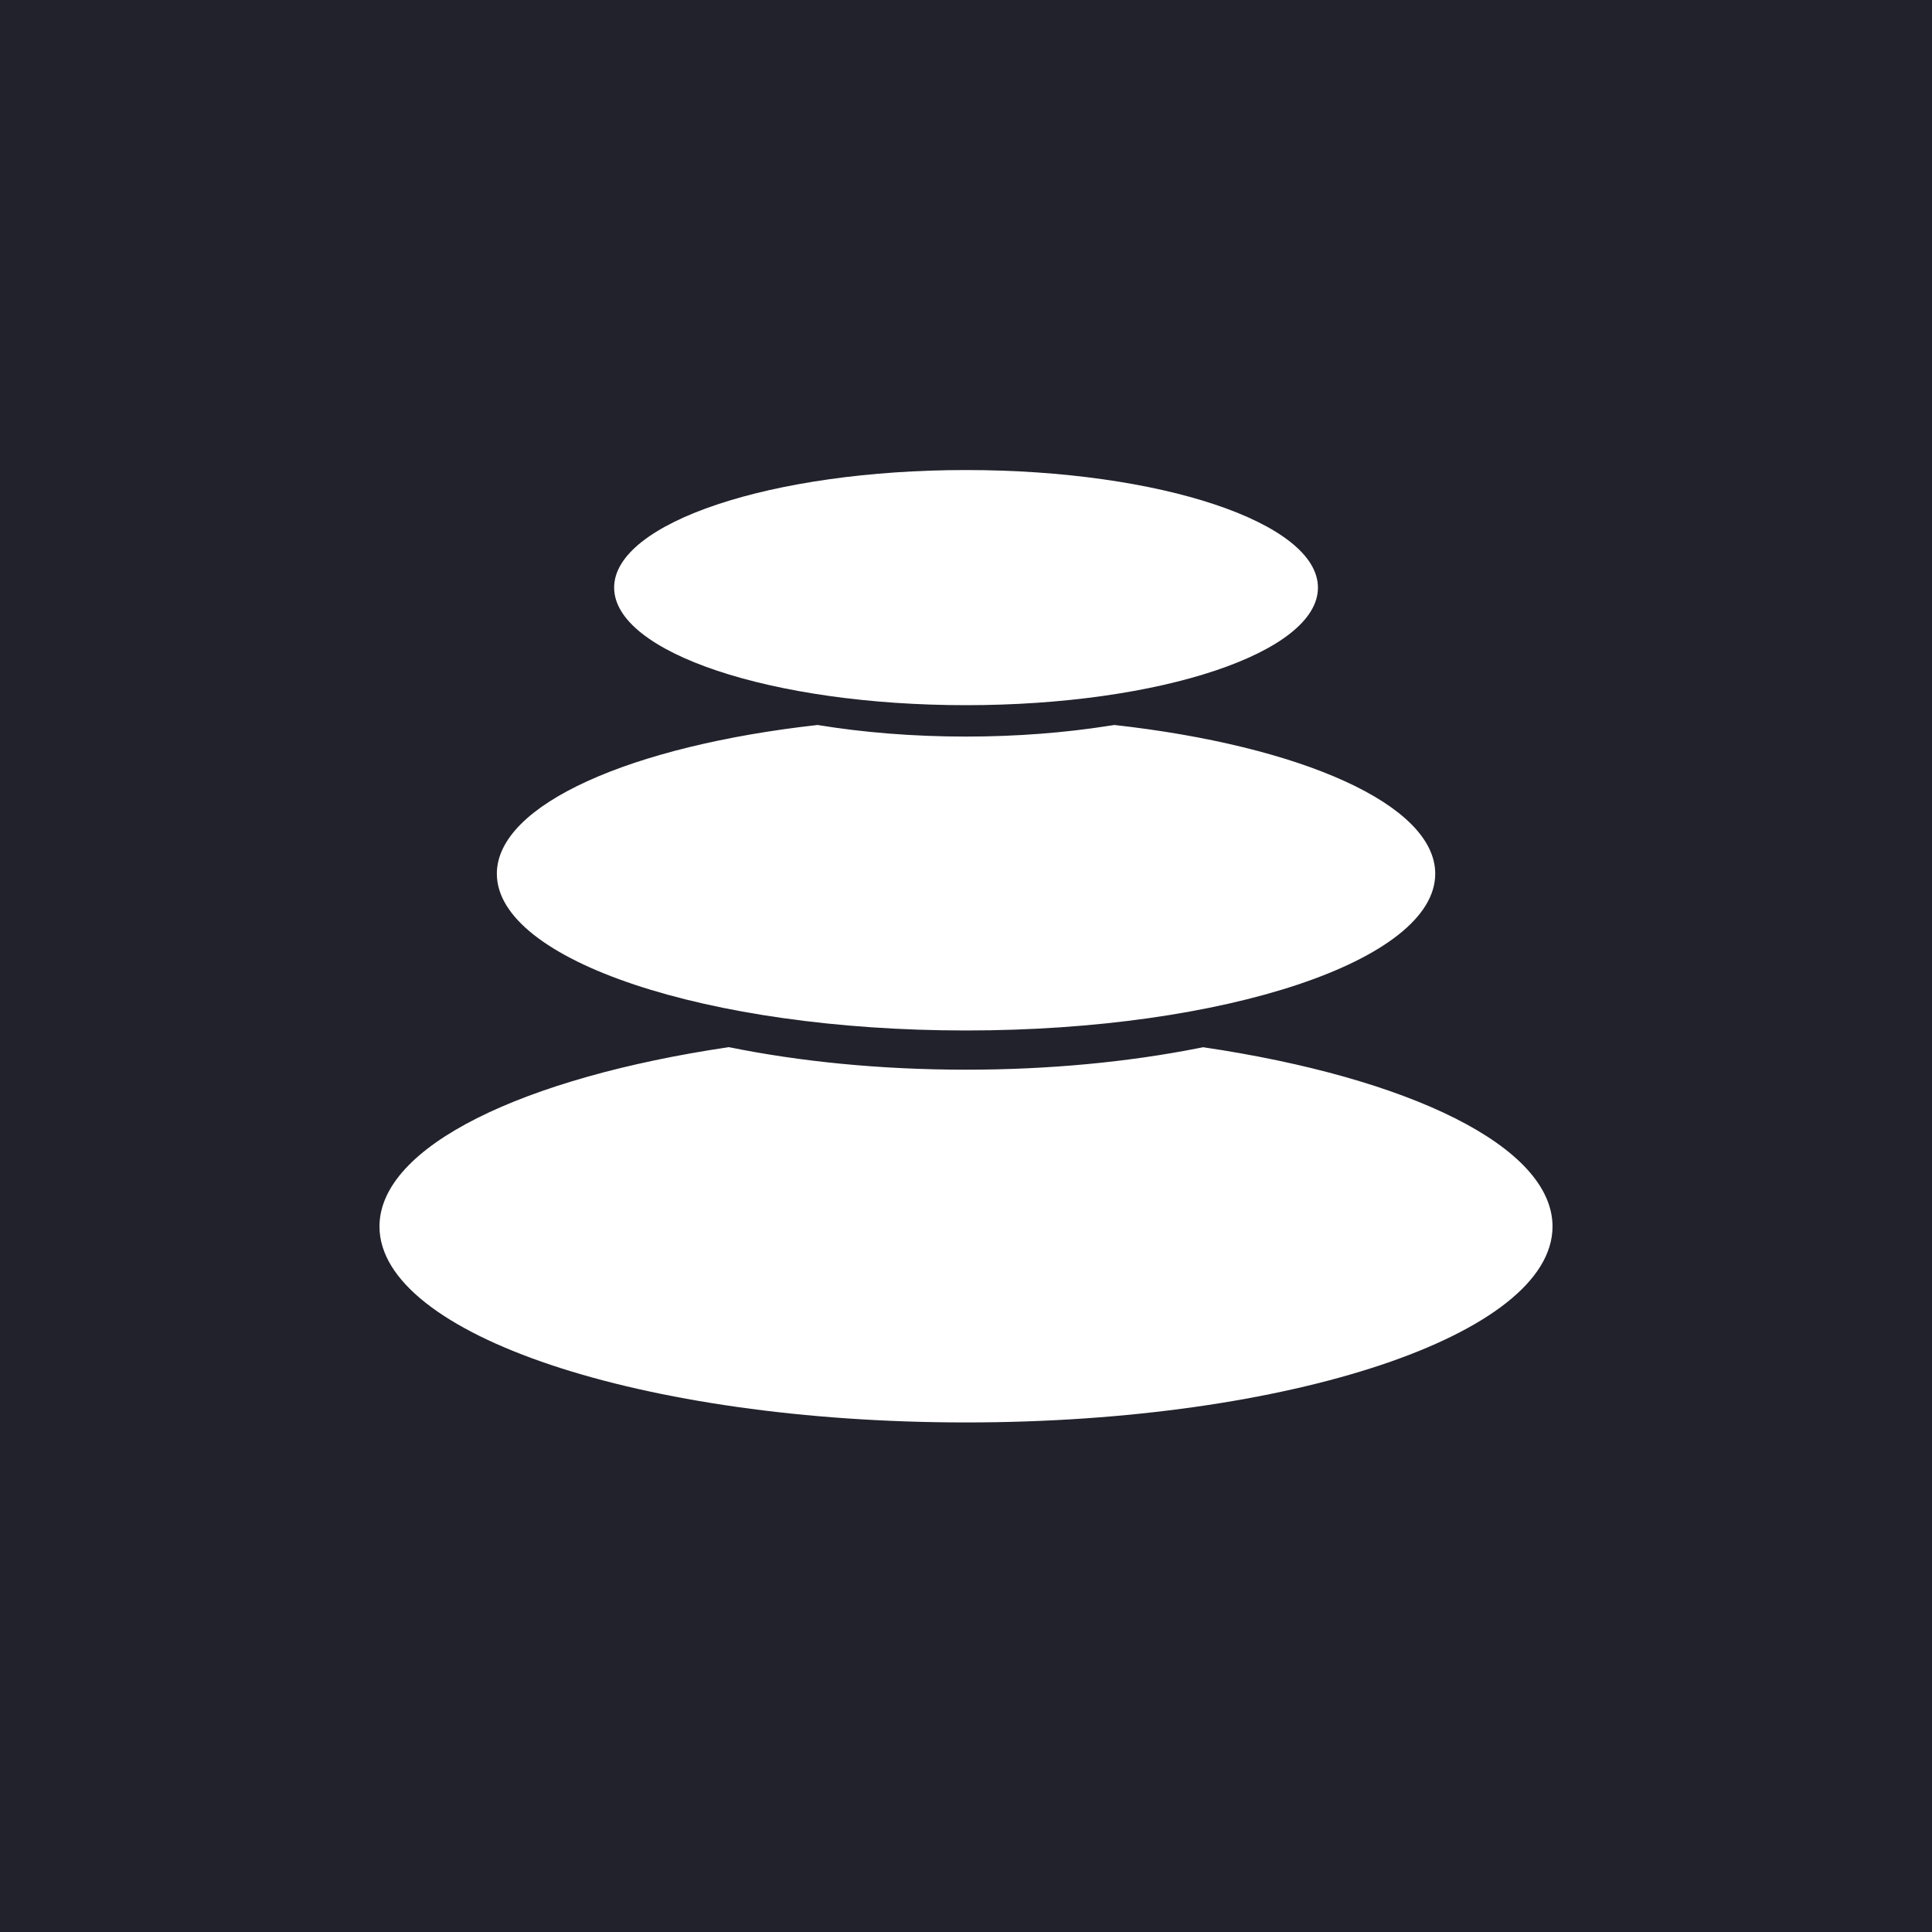 <svg xmlns="http://www.w3.org/2000/svg" width="24" height="24" fill="none" viewBox="0 0 24 24"><rect x="0" y="0" width="24" height="24" fill="#808080" stroke="none"/><g clip-path="url(#BAL__a)"><path fill="#21222C" d="M0 0h24v24H0z"/><path fill="#fff" d="M14.946 13.009c2.556.378 4.34 1.232 4.34 2.227 0 1.344-3.262 2.434-7.286 2.434s-7.286-1.09-7.286-2.434c0-.995 1.784-1.85 4.34-2.228.879.179 1.881.28 2.946.28 1.038 0 2.017-.096 2.88-.266zm-1.102-4.003c2.315.258 3.985.987 3.985 1.848 0 1.076-2.61 1.947-5.829 1.947s-5.828-.872-5.828-1.947c0-.86 1.669-1.59 3.984-1.848.567.093 1.19.144 1.844.144.63 0 1.233-.048 1.784-.135zM12 8.76c2.414 0 4.372-.654 4.372-1.46 0-.807-1.958-1.461-4.372-1.461s-4.371.654-4.371 1.46c0 .807 1.957 1.461 4.371 1.461"/></g><defs><clipPath id="BAL__a"><path fill="#fff" d="M0 0h24v24H0z"/></clipPath></defs></svg>